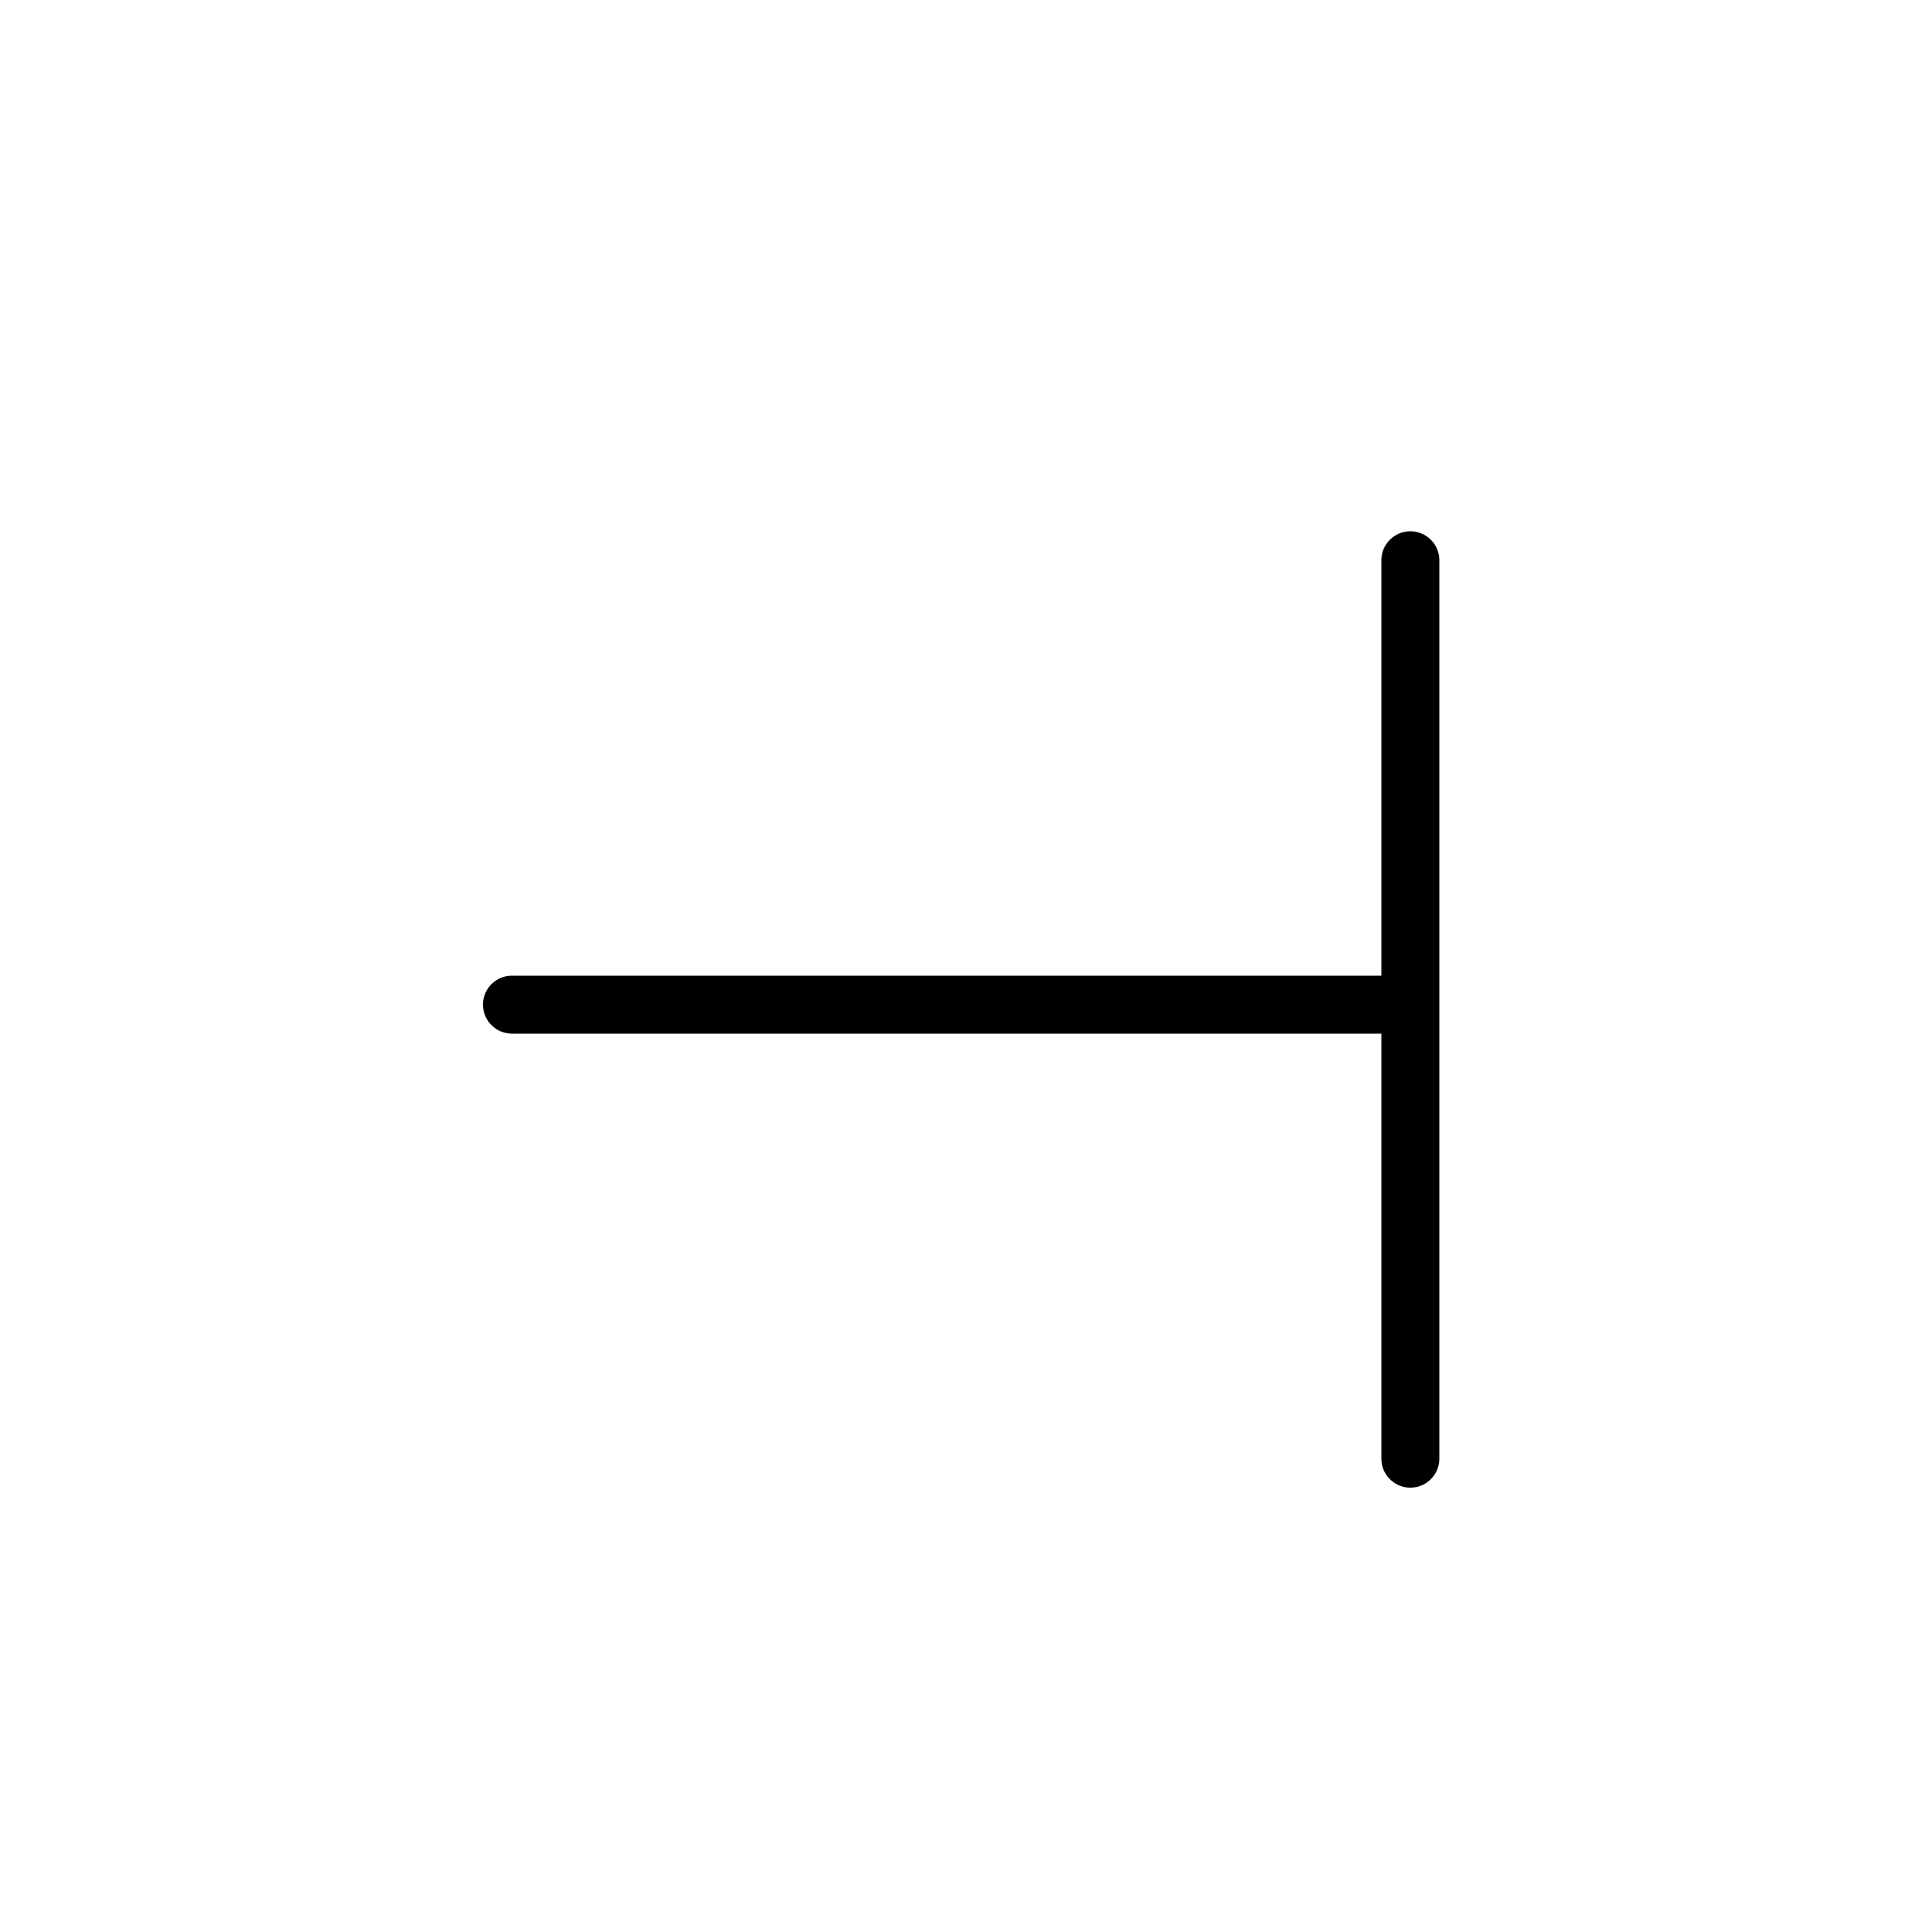 <?xml version="1.0" encoding="UTF-8" standalone="no"?>
<svg
   width="200"
   height="200"
   viewBox="0 0 200 200"
   fill="none"
   version="1.1"
   id="svg25"
   xmlns="http://www.w3.org/2000/svg"
   xmlns:svg="http://www.w3.org/2000/svg">
  <path
     id="path2"
     style="fill:#000000;stroke:#ffffff;filter:url(#filter0_d);stroke-width:10;stroke-miterlimit:4;stroke-dasharray:none"
     d="M 146 46 C 141.582 46 138 49.582 138 54 L 138 92 L 53 92 C 48.582 92 45 95.582 45 100 C 45 104.418 48.582 108 53 108 L 138 108 L 138 147 C 138 151.418 141.582 155 146 155 C 150.418 155 154 151.418 154 147 L 154 100 L 154 54 C 154 49.582 150.418 46 146 46 z " />
  <defs
     id="defs23">
    <filter
       id="filter0_d"
       x="39"
       y="44"
       width="121"
       height="121"
       filterUnits="userSpaceOnUse"
       color-interpolation-filters="sRGB">
      <feFlood
         flood-opacity="0"
         result="BackgroundImageFix"
         id="feFlood8" />
      <feColorMatrix
         in="SourceAlpha"
         type="matrix"
         values="0 0 0 0 0 0 0 0 0 0 0 0 0 0 0 0 0 0 127 0"
         id="feColorMatrix10" />
      <feOffset
         dy="4"
         id="feOffset12" />
      <feGaussianBlur
         stdDeviation="3"
         id="feGaussianBlur14" />
      <feColorMatrix
         type="matrix"
         values="0 0 0 0 0 0 0 0 0 0 0 0 0 0 0 0 0 0 0.2 0"
         id="feColorMatrix16" />
      <feBlend
         mode="normal"
         in2="BackgroundImageFix"
         result="effect1_dropShadow"
         id="feBlend18" />
      <feBlend
         mode="normal"
         in="SourceGraphic"
         in2="effect1_dropShadow"
         result="shape"
         id="feBlend20" />
    </filter>
  </defs>
</svg>
